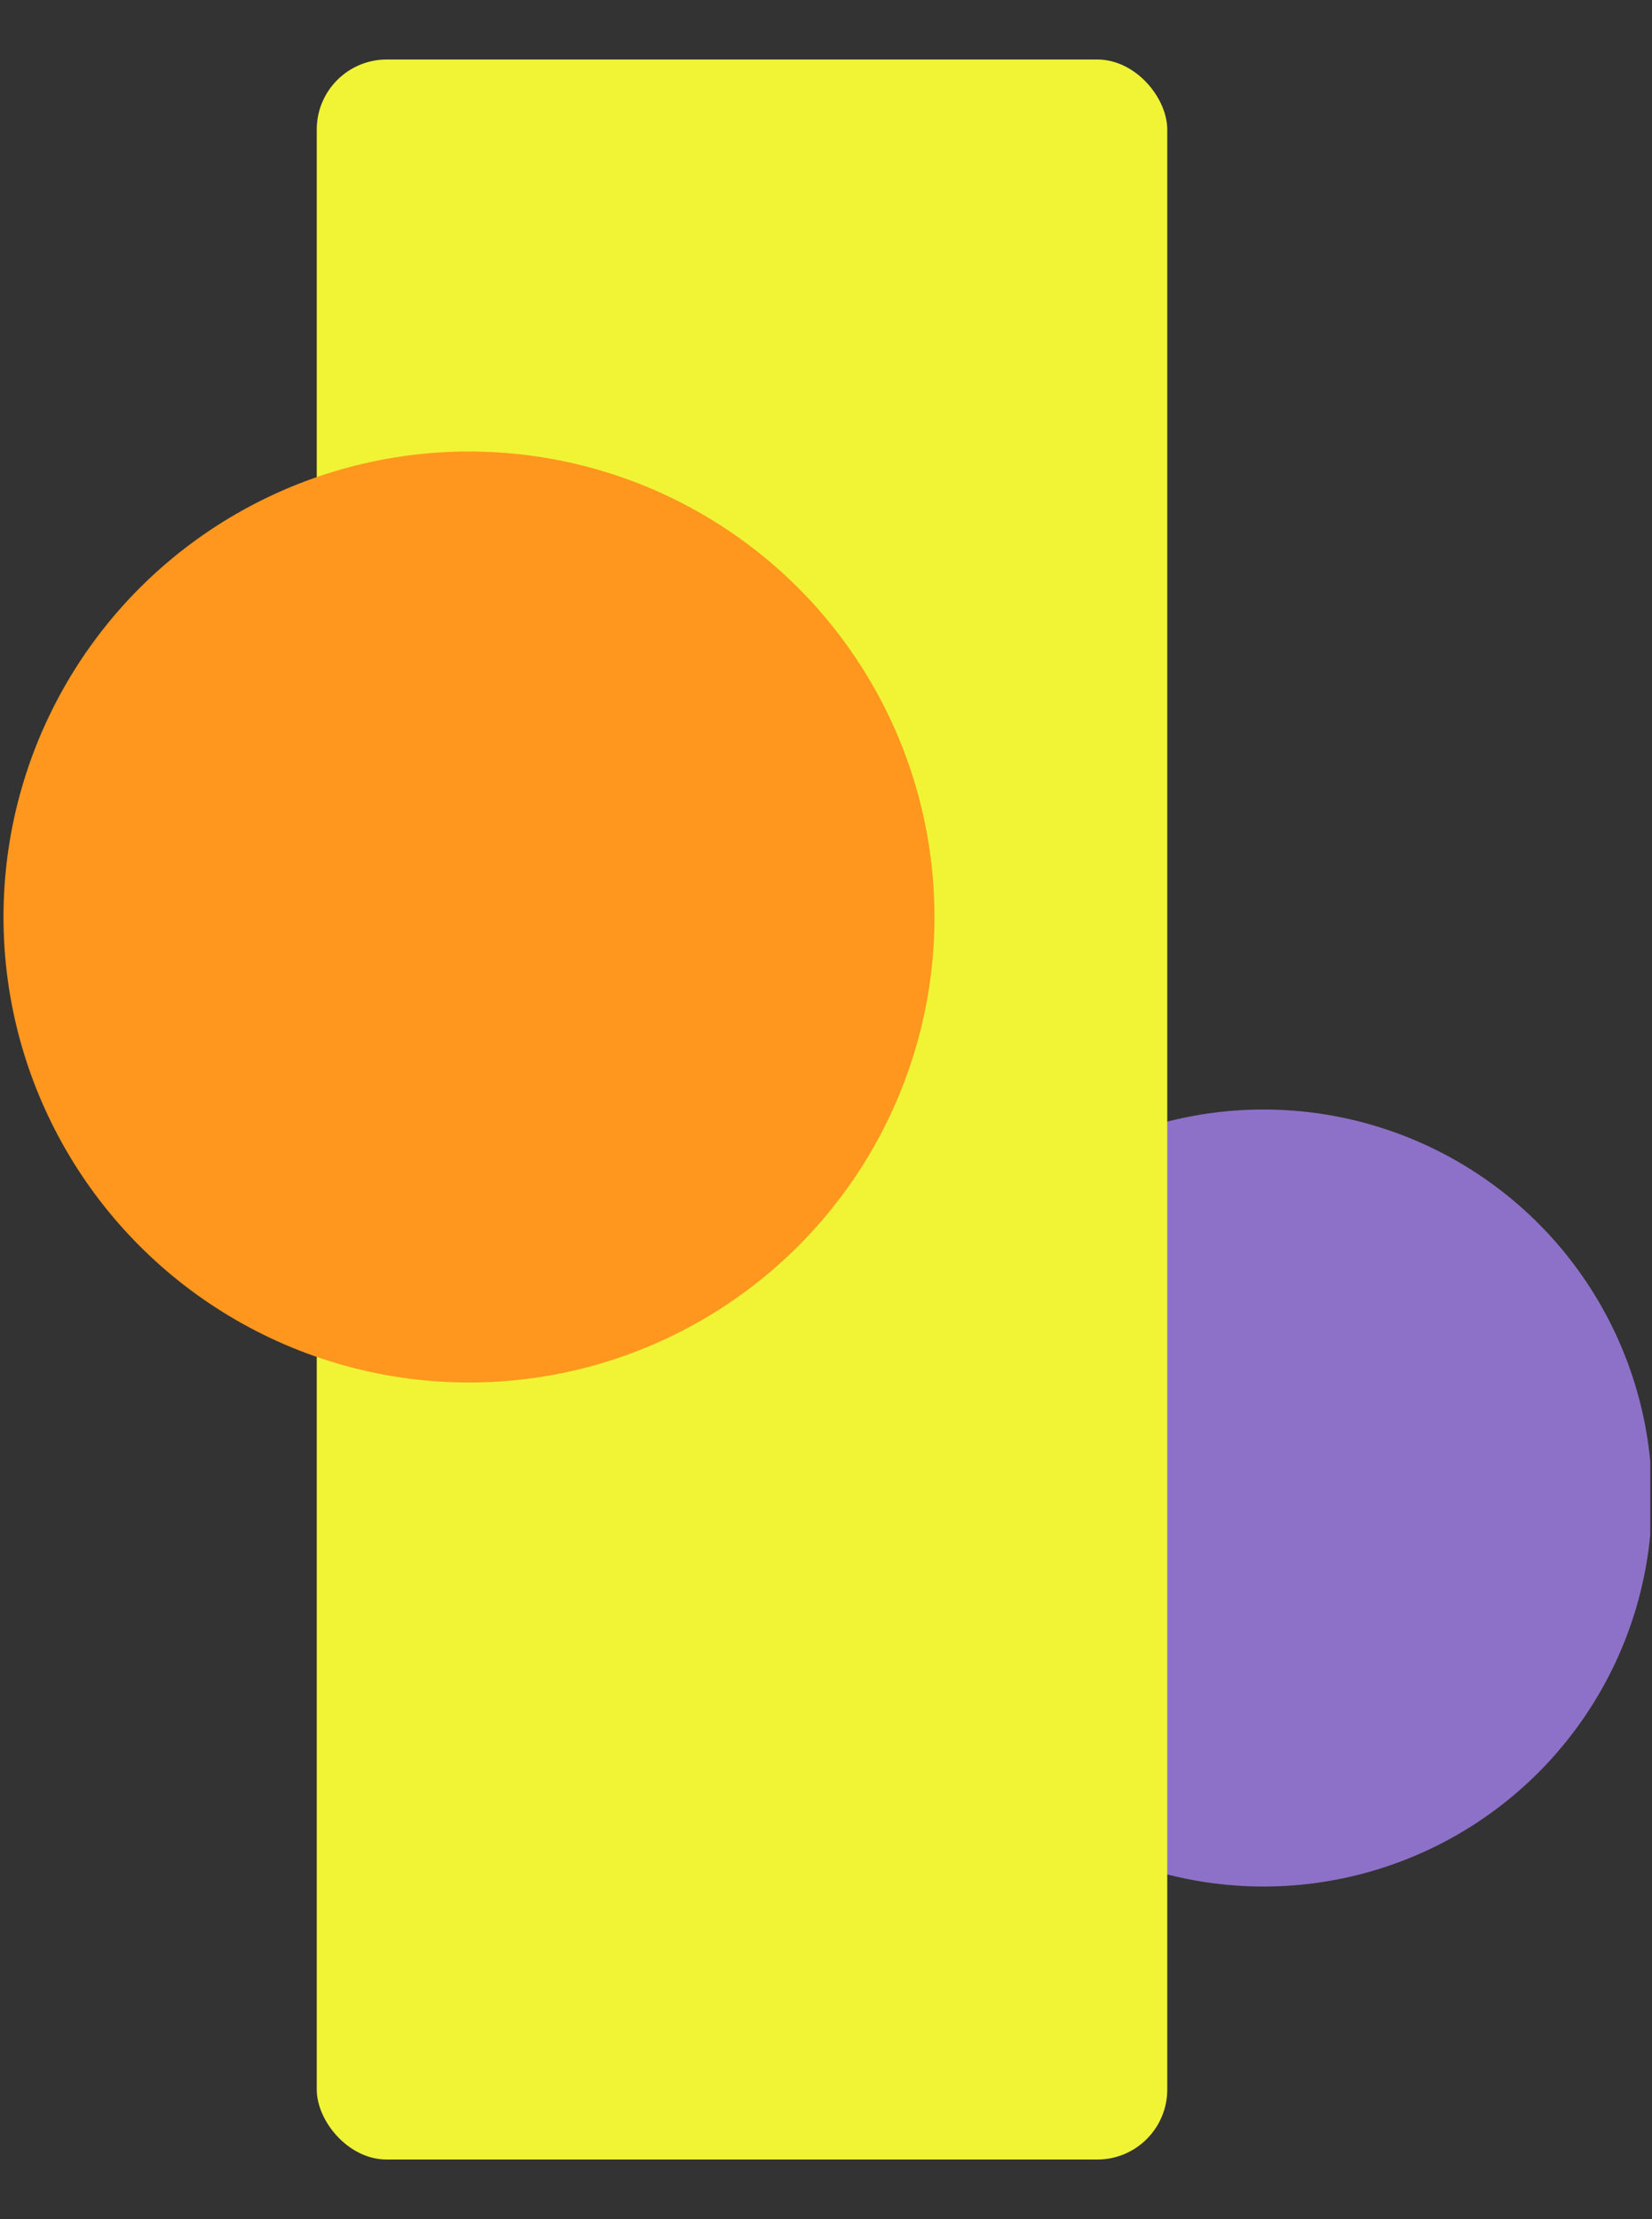 <svg width="472" height="634" viewBox="0 0 472 634" fill="none" xmlns="http://www.w3.org/2000/svg">
<rect x="0" y="0" width="472" height="634" fill="#333333" stroke="none"/>
<g clip-path="url(#clip0_1282_1065)">
<circle cx="361" cy="428" r="111" fill="#8D71C8"/>
<rect x="90.5" y="17" width="243" height="600" rx="20" fill="#F0F435"/>
<circle cx="134" cy="262" r="133" fill="#FF971E"/>
</g>
<defs>
<clipPath id="clip0_1282_1065">
<rect width="471" height="633" fill="white" transform="translate(0.5 0.5)"/>
</clipPath>
</defs>
</svg>

